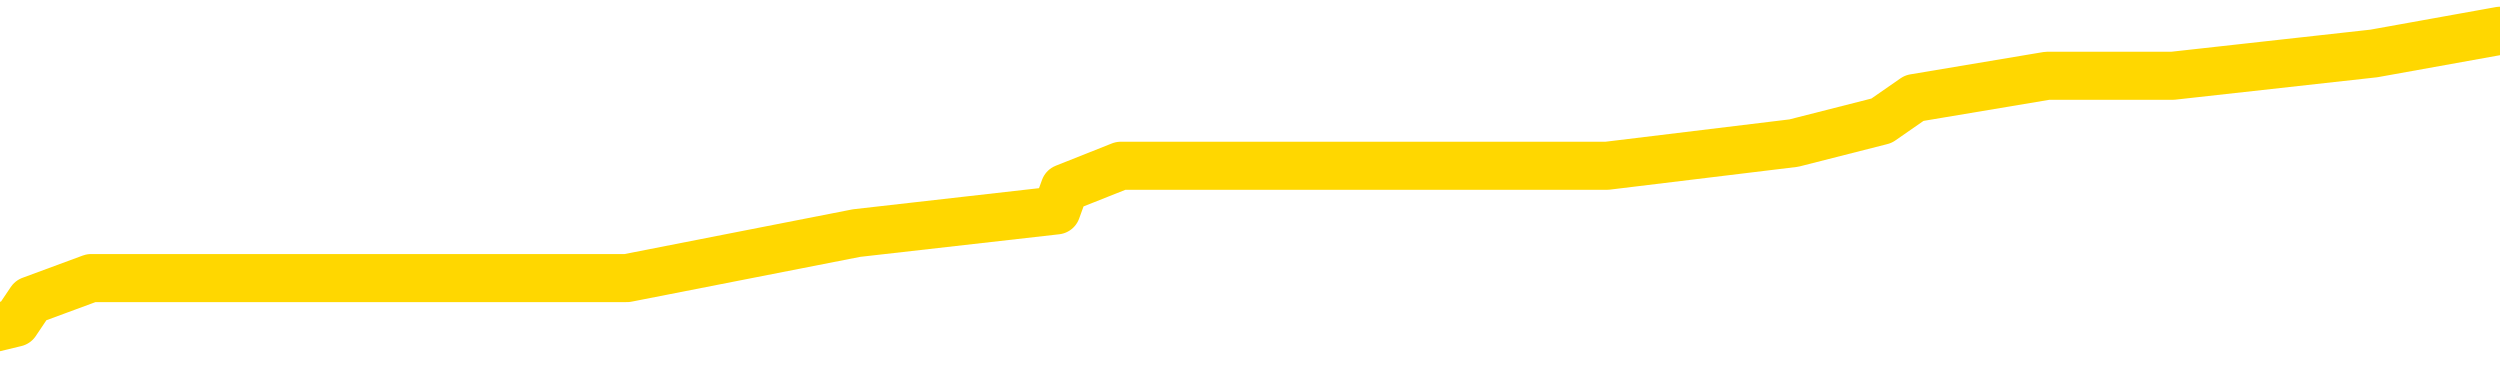 <svg xmlns="http://www.w3.org/2000/svg" version="1.1" viewBox="0 0 6500 1000">
	<path fill="none" stroke="gold" stroke-width="125" stroke-linecap="round" stroke-linejoin="round" d="M0 47160  L-184803 47160 L-184619 47101 L-184128 46984 L-183835 46926 L-183524 46809 L-183289 46751 L-183236 46634 L-183176 46517 L-183023 46459 L-182983 46342 L-182850 46283 L-182558 46225 L-182017 46225 L-181407 46167 L-181359 46167 L-180719 46108 L-180685 46108 L-180160 46108 L-180027 46050 L-179637 45933 L-179309 45816 L-179192 45699 L-178980 45582 L-178264 45582 L-177694 45524 L-177586 45524 L-177412 45466 L-177190 45349 L-176789 45290 L-176763 45174 L-175835 45057 L-175748 44940 L-175666 44823 L-175595 44706 L-175298 44648 L-175146 44531 L-173256 44589 L-173155 44589 L-172893 44589 L-172599 44648 L-172458 44531 L-172209 44531 L-172173 44473 L-172015 44414 L-171552 44297 L-171299 44239 L-171086 44122 L-170835 44064 L-170486 44005 L-169559 43889 L-169465 43772 L-169054 43713 L-167883 43596 L-166694 43538 L-166602 43421 L-166575 43304 L-166309 43188 L-166010 43071 L-165881 42954 L-165843 42837 L-165029 42837 L-164645 42896 L-163584 42954 L-163523 42954 L-163258 44122 L-162787 45232 L-162594 46342 L-162331 47452 L-161994 47393 L-161858 47335 L-161403 47276 L-160659 47218 L-160642 47160 L-160477 47043 L-160409 47043 L-159892 46984 L-158864 46984 L-158668 46926 L-158179 46867 L-157817 46809 L-157408 46809 L-157023 46867 L-155319 46867 L-155221 46867 L-155149 46867 L-155088 46867 L-154904 46809 L-154567 46809 L-153927 46751 L-153850 46692 L-153788 46692 L-153602 46634 L-153522 46634 L-153345 46575 L-153326 46517 L-153096 46517 L-152708 46459 L-151820 46459 L-151780 46400 L-151692 46342 L-151665 46225 L-150656 46167 L-150507 46050 L-150483 45991 L-150350 45933 L-150310 45875 L-149052 45816 L-148994 45816 L-148454 45758 L-148401 45758 L-148355 45758 L-147960 45699 L-147820 45641 L-147620 45582 L-147474 45582 L-147309 45582 L-147032 45641 L-146674 45641 L-146121 45582 L-145476 45524 L-145217 45407 L-145064 45349 L-144663 45290 L-144623 45232 L-144502 45174 L-144440 45232 L-144426 45232 L-144332 45232 L-144039 45174 L-143888 44940 L-143558 44823 L-143480 44706 L-143404 44648 L-143177 44473 L-143111 44356 L-142883 44239 L-142831 44122 L-142666 44064 L-141660 44005 L-141477 43947 L-140926 43889 L-140533 43772 L-140135 43713 L-139285 43596 L-139207 43538 L-138628 43480 L-138187 43480 L-137946 43421 L-137788 43421 L-137388 43304 L-137367 43304 L-136922 43246 L-136517 43188 L-136381 43071 L-136206 42954 L-136069 42837 L-135819 42720 L-134819 42662 L-134737 42603 L-134602 42545 L-134563 42487 L-133673 42428 L-133457 42370 L-133014 42311 L-132897 42253 L-132840 42195 L-132164 42195 L-132063 42136 L-132034 42136 L-130693 42078 L-130287 42019 L-130247 41961 L-129319 41903 L-129221 41844 L-129088 41786 L-128684 41727 L-128658 41669 L-128565 41610 L-128348 41552 L-127937 41435 L-126784 41318 L-126492 41202 L-126463 41085 L-125855 41026 L-125605 40910 L-125585 40851 L-124656 40793 L-124605 40676 L-124482 40617 L-124465 40501 L-124309 40442 L-124134 40325 L-123997 40267 L-123941 40209 L-123833 40150 L-123747 40092 L-123514 40033 L-123439 39975 L-123131 39917 L-123013 39858 L-122843 39800 L-122752 39741 L-122649 39741 L-122626 39683 L-122549 39683 L-122451 39566 L-122084 39508 L-121980 39449 L-121476 39391 L-121024 39332 L-120986 39274 L-120962 39216 L-120921 39157 L-120793 39099 L-120692 39040 L-120250 38982 L-119968 38924 L-119376 38865 L-119245 38807 L-118971 38690 L-118818 38632 L-118665 38573 L-118580 38456 L-118502 38398 L-118316 38339 L-118265 38339 L-118238 38281 L-118158 38223 L-118135 38164 L-117852 38047 L-117248 37931 L-116253 37872 L-115955 37814 L-115221 37755 L-114976 37697 L-114886 37639 L-114309 37580 L-113611 37522 L-112858 37463 L-112540 37405 L-112157 37288 L-112080 37230 L-111446 37171 L-111260 37113 L-111172 37113 L-111043 37113 L-110730 37054 L-110681 36996 L-110538 36938 L-110517 36879 L-109549 36821 L-109004 36762 L-108525 36762 L-108464 36762 L-108141 36762 L-108119 36704 L-108057 36704 L-107847 36646 L-107770 36587 L-107715 36529 L-107693 36470 L-107654 36412 L-107638 36353 L-106881 36295 L-106864 36237 L-106065 36178 L-105912 36120 L-105007 36061 L-104501 36003 L-104271 35886 L-104230 35886 L-104115 35828 L-103939 35769 L-103184 35828 L-103049 35769 L-102885 35711 L-102567 35653 L-102391 35536 L-101369 35419 L-101346 35302 L-101094 35244 L-100881 35127 L-100247 35068 L-100010 34952 L-99977 34835 L-99799 34718 L-99719 34601 L-99629 34543 L-99564 34426 L-99124 34309 L-99101 34251 L-98560 34192 L-98304 34134 L-97809 34075 L-96932 34017 L-96895 33959 L-96843 33900 L-96801 33842 L-96684 33783 L-96408 33725 L-96201 33608 L-96003 33491 L-95980 33375 L-95930 33258 L-95891 33199 L-95813 33141 L-95215 33024 L-95155 32966 L-95052 32907 L-94898 32849 L-94266 32790 L-93585 32732 L-93282 32615 L-92935 32557 L-92738 32498 L-92690 32382 L-92369 32323 L-91742 32265 L-91595 32206 L-91559 32148 L-91501 32089 L-91424 31973 L-91183 31973 L-91094 31914 L-91000 31856 L-90707 31797 L-90572 31739 L-90512 31681 L-90475 31564 L-90203 31564 L-89197 31505 L-89021 31447 L-88971 31447 L-88678 31389 L-88486 31272 L-88152 31213 L-87646 31155 L-87084 31038 L-87069 30921 L-87052 30863 L-86952 30746 L-86837 30629 L-86798 30512 L-86761 30454 L-86695 30454 L-86667 30396 L-86528 30454 L-86235 30454 L-86185 30454 L-86080 30454 L-85815 30396 L-85350 30337 L-85206 30337 L-85151 30220 L-85094 30162 L-84903 30103 L-84538 30045 L-84324 30045 L-84129 30045 L-84071 30045 L-84012 29928 L-83858 29870 L-83589 29811 L-83159 30103 L-83143 30103 L-83066 30045 L-83002 29987 L-82872 29578 L-82849 29519 L-82565 29461 L-82517 29403 L-82463 29344 L-82000 29286 L-81961 29286 L-81921 29227 L-81730 29169 L-81250 29110 L-80763 29052 L-80747 28994 L-80708 28935 L-80452 28877 L-80375 28760 L-80145 28702 L-80129 28585 L-79834 28468 L-79392 28410 L-78945 28351 L-78441 28293 L-78287 28234 L-78000 28176 L-77960 28059 L-77629 28001 L-77407 27942 L-76890 27825 L-76814 27767 L-76566 27650 L-76372 27533 L-76312 27475 L-75536 27417 L-75462 27417 L-75231 27358 L-75214 27358 L-75153 27300 L-74957 27241 L-74493 27241 L-74469 27183 L-74340 27183 L-73039 27183 L-73022 27183 L-72945 27125 L-72852 27125 L-72634 27125 L-72482 27066 L-72304 27125 L-72250 27183 L-71963 27241 L-71923 27241 L-71554 27241 L-71113 27241 L-70930 27241 L-70609 27183 L-70314 27183 L-69868 27066 L-69796 27008 L-69334 26891 L-68896 26832 L-68714 26774 L-67260 26657 L-67128 26599 L-66671 26482 L-66445 26424 L-66058 26307 L-65542 26190 L-64588 26073 L-63794 25956 L-63119 25898 L-62694 25781 L-62382 25723 L-62153 25547 L-61469 25372 L-61456 25197 L-61246 24963 L-61224 24905 L-61050 24788 L-60100 24730 L-59832 24613 L-59017 24554 L-58706 24438 L-58668 24379 L-58611 24262 L-57994 24204 L-57356 24087 L-55730 24029 L-55057 23970 L-54415 23970 L-54337 23970 L-54281 23970 L-54245 23970 L-54217 23912 L-54105 23795 L-54087 23737 L-54064 23678 L-53911 23620 L-53857 23503 L-53779 23445 L-53660 23386 L-53562 23328 L-53445 23269 L-53175 23153 L-52906 23094 L-52888 22977 L-52688 22919 L-52541 22802 L-52315 22744 L-52181 22685 L-51872 22627 L-51812 22568 L-51459 22452 L-51110 22393 L-51009 22335 L-50945 22218 L-50885 22160 L-50501 22043 L-50120 21984 L-50015 21926 L-49755 21867 L-49484 21751 L-49325 21692 L-49292 21634 L-49230 21575 L-49089 21517 L-48905 21459 L-48861 21400 L-48573 21400 L-48556 21342 L-48323 21342 L-48262 21283 L-48224 21283 L-47644 21225 L-47510 21167 L-47487 20933 L-47469 20524 L-47451 20057 L-47435 19589 L-47411 19122 L-47395 18772 L-47374 18363 L-47357 17954 L-47334 17720 L-47317 17487 L-47295 17311 L-47279 17195 L-47230 17019 L-47157 16844 L-47123 16552 L-47099 16318 L-47063 16085 L-47022 15851 L-46985 15734 L-46969 15501 L-46945 15325 L-46908 15209 L-46891 15033 L-46868 14917 L-46850 14800 L-46832 14683 L-46816 14566 L-46786 14391 L-46760 14216 L-46715 14157 L-46699 14040 L-46657 13982 L-46609 13865 L-46538 13748 L-46523 13632 L-46507 13515 L-46444 13456 L-46405 13398 L-46366 13339 L-46200 13281 L-46135 13223 L-46119 13164 L-46075 13047 L-46016 12989 L-45804 12931 L-45770 12872 L-45728 12814 L-45650 12755 L-45112 12697 L-45034 12639 L-44930 12522 L-44841 12463 L-44665 12405 L-44314 12346 L-44159 12288 L-43721 12230 L-43564 12171 L-43434 12113 L-42730 11996 L-42529 11938 L-41569 11821 L-41086 11762 L-40987 11762 L-40895 11704 L-40650 11646 L-40577 11587 L-40134 11470 L-40038 11412 L-40023 11353 L-40007 11295 L-39982 11237 L-39516 11178 L-39299 11120 L-39159 11061 L-38866 11003 L-38777 10945 L-38736 10886 L-38706 10828 L-38533 10769 L-38474 10711 L-38398 10653 L-38318 10594 L-38248 10594 L-37939 10536 L-37853 10477 L-37640 10419 L-37605 10360 L-36921 10302 L-36822 10244 L-36617 10185 L-36571 10127 L-36292 10068 L-36230 10010 L-36213 9893 L-36135 9835 L-35827 9718 L-35803 9660 L-35749 9543 L-35726 9484 L-35604 9426 L-35468 9309 L-35224 9251 L-35098 9251 L-34451 9192 L-34435 9192 L-34410 9192 L-34230 9075 L-34154 9017 L-34062 8959 L-33635 8900 L-33218 8842 L-32825 8725 L-32747 8667 L-32728 8608 L-32365 8550 L-32128 8491 L-31900 8433 L-31587 8375 L-31509 8316 L-31428 8199 L-31250 8082 L-31235 8024 L-30969 7907 L-30889 7849 L-30659 7790 L-30433 7732 L-30117 7732 L-29942 7674 L-29581 7674 L-29189 7615 L-29120 7498 L-29056 7440 L-28916 7323 L-28864 7265 L-28762 7148 L-28260 7089 L-28063 7031 L-27816 6973 L-27631 6914 L-27331 6856 L-27255 6797 L-27089 6681 L-26205 6622 L-26176 6505 L-26053 6389 L-25474 6330 L-25397 6272 L-24683 6272 L-24371 6272 L-24158 6272 L-24141 6272 L-23755 6272 L-23230 6155 L-22784 6096 L-22454 6038 L-22301 5980 L-21975 5980 L-21797 5921 L-21716 5921 L-21509 5804 L-21334 5746 L-20405 5688 L-19516 5629 L-19476 5571 L-19248 5571 L-18869 5512 L-18082 5454 L-17847 5396 L-17771 5337 L-17414 5279 L-16842 5162 L-16575 5103 L-16189 5045 L-16085 5045 L-15915 5045 L-15297 5045 L-15086 5045 L-14778 5045 L-14725 4987 L-14597 4928 L-14544 4870 L-14425 4811 L-14089 4695 L-13129 4636 L-12998 4519 L-12796 4461 L-12165 4403 L-11854 4344 L-11440 4286 L-11412 4227 L-11267 4169 L-10847 4110 L-9514 4110 L-9467 4052 L-9339 3935 L-9322 3877 L-8744 3760 L-8538 3702 L-8509 3643 L-8468 3585 L-8411 3526 L-8373 3468 L-8295 3410 L-8152 3351 L-7697 3293 L-7579 3234 L-7294 3176 L-6921 3117 L-6825 3059 L-6498 3001 L-6144 2942 L-5974 2884 L-5926 2825 L-5817 2767 L-5728 2709 L-5701 2650 L-5624 2533 L-5321 2475 L-5287 2358 L-5215 2300 L-4847 2241 L-4512 2183 L-4431 2183 L-4211 2125 L-4040 2066 L-4012 2008 L-3515 1949 L-2966 1832 L-2085 1774 L-1987 1657 L-1910 1599 L-1635 1540 L-1388 1424 L-1314 1365 L-1253 1248 L-1134 1190 L-1091 1132 L-981 1073 L-904 956 L-204 898 L41 839 L80 781 L237 723 L836 723 L1063 723 L1155 723 L1630 723 L2227 606 L2747 547 L2768 489 L2914 431 L3234 431 L3775 431 L4007 431 L4178 431 L4664 372 L4892 314 L4977 255 L5323 197 L5649 197 L6172 139 L6500 80" />
</svg>
